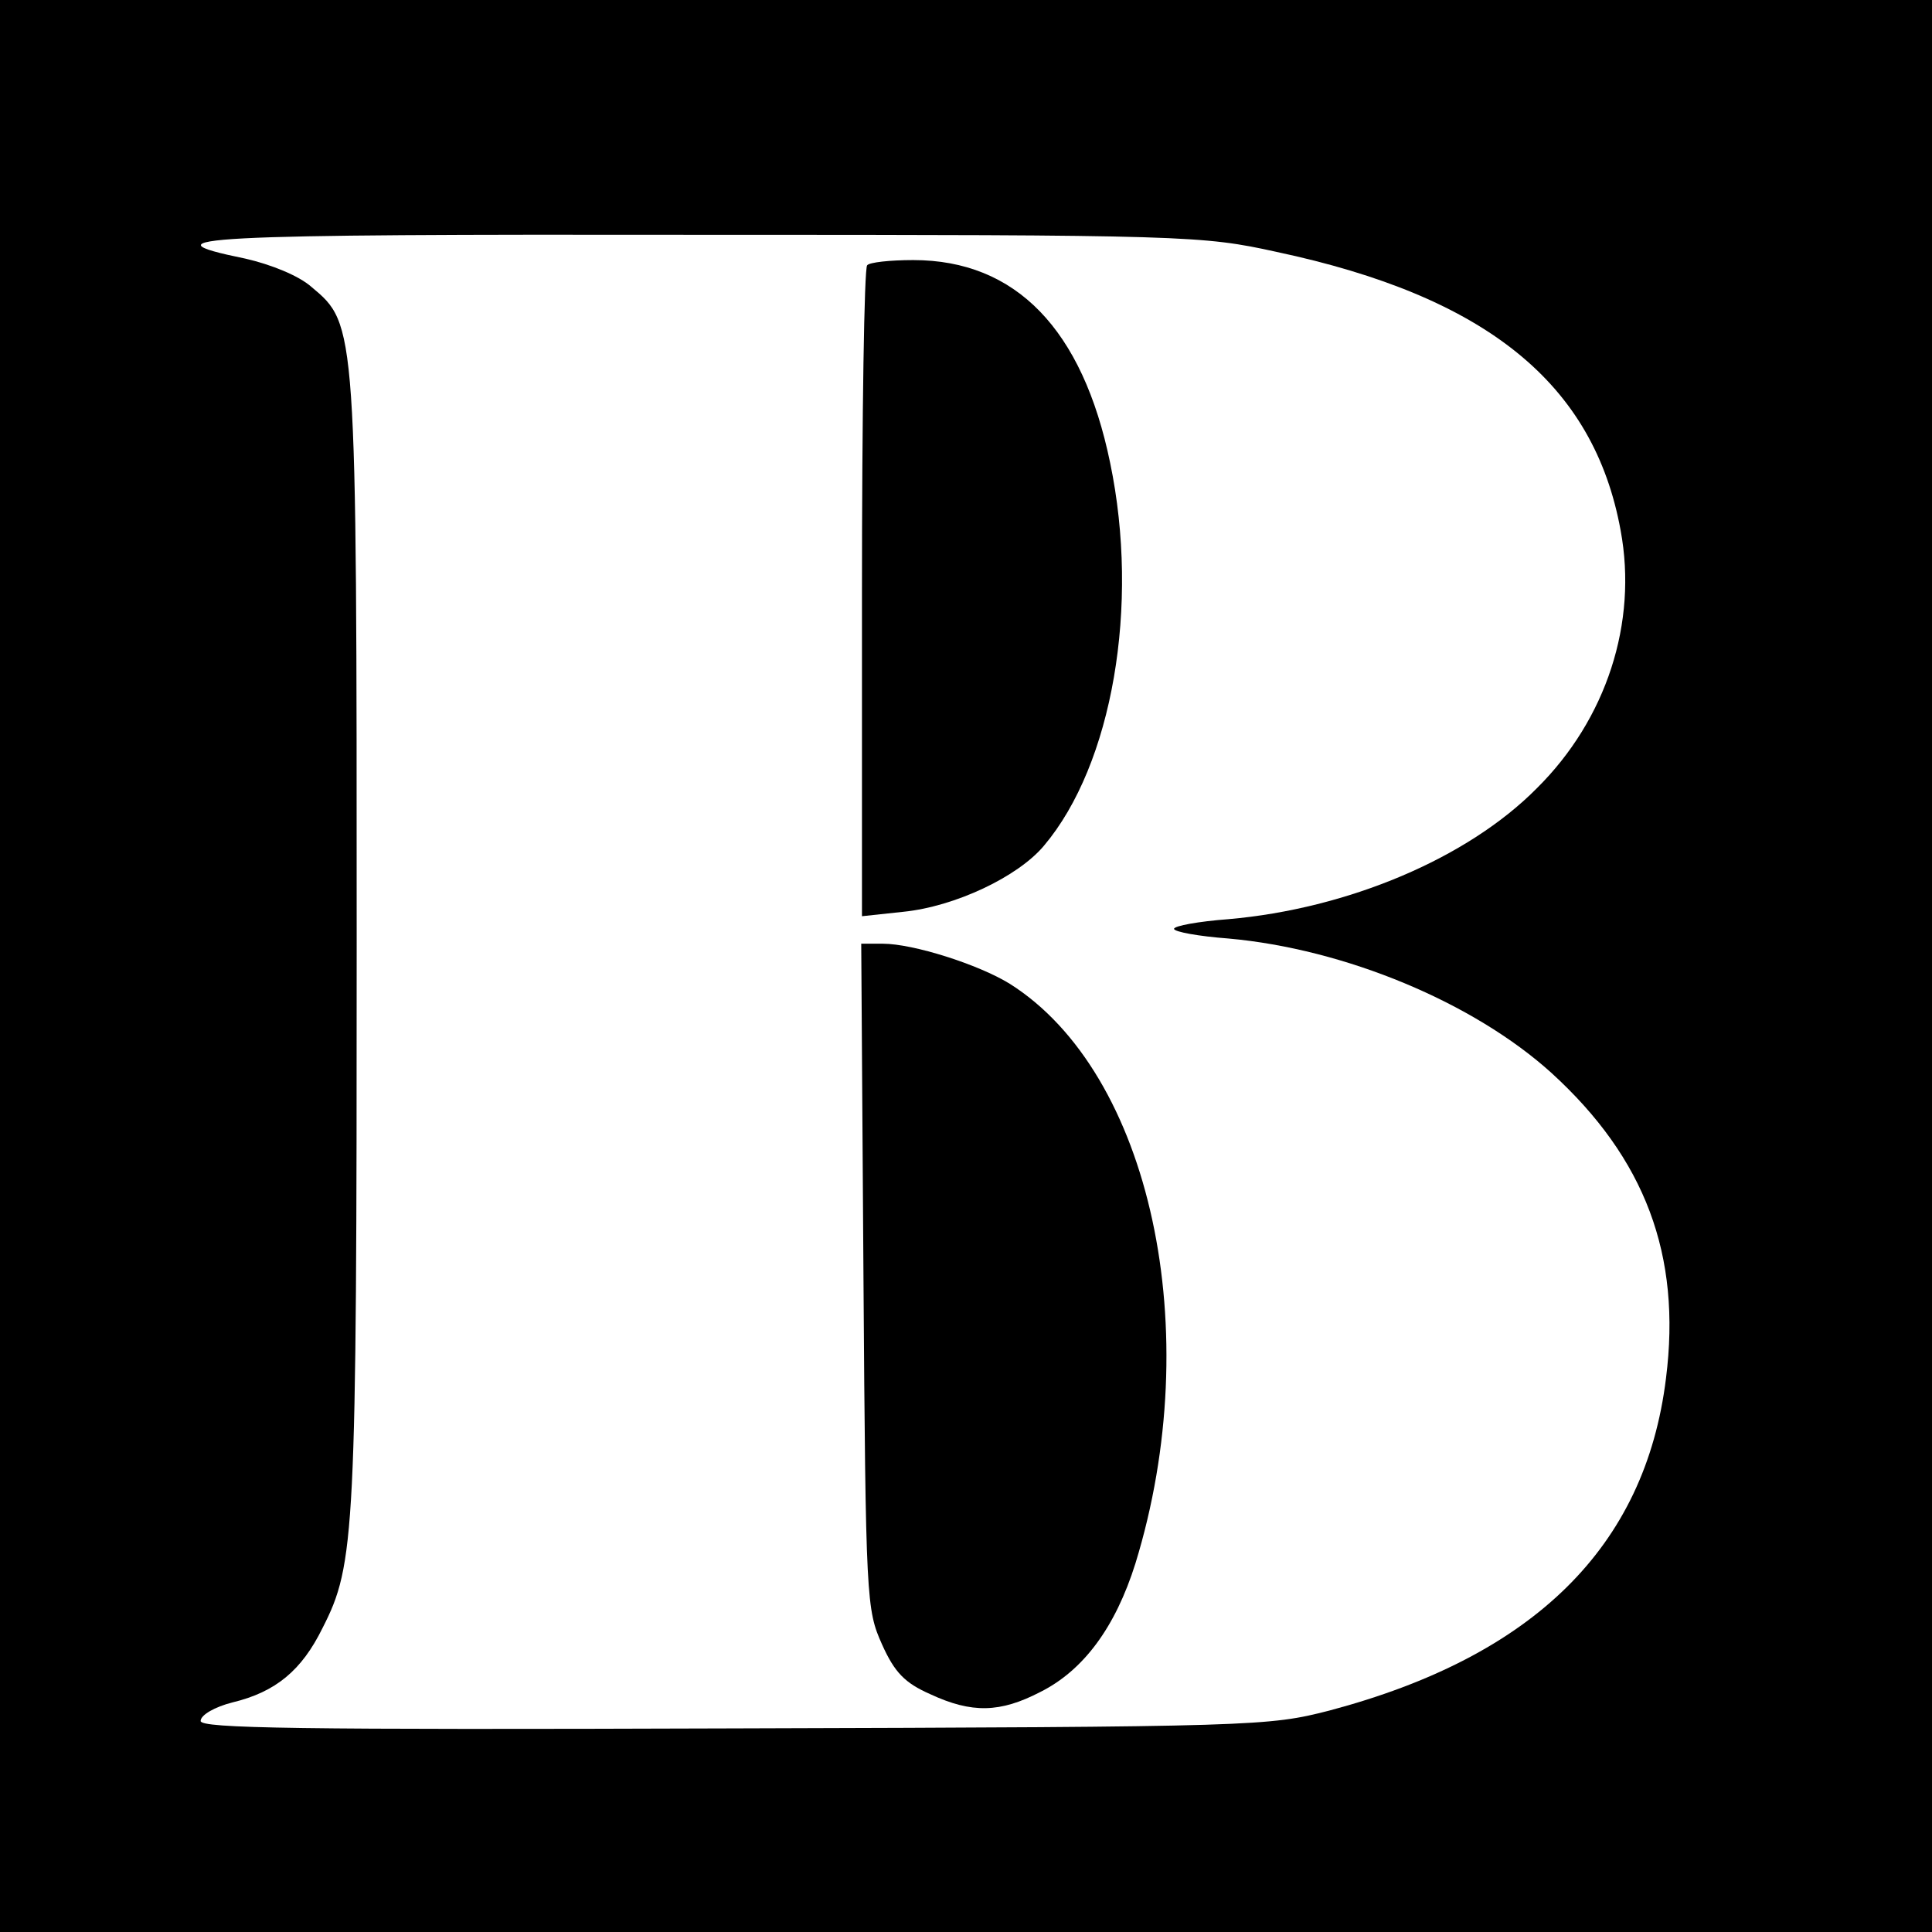 <?xml version="1.0" standalone="no"?>
<!DOCTYPE svg PUBLIC "-//W3C//DTD SVG 20010904//EN"
 "http://www.w3.org/TR/2001/REC-SVG-20010904/DTD/svg10.dtd">
<svg version="1.0" xmlns="http://www.w3.org/2000/svg"
 width="260pt" height="260pt" viewBox="0 0 260 260"
 preserveAspectRatio="xMidYMid meet">
<g transform="translate(0,260) scale(0.1,-0.1)"
fill="#000000" stroke="none">
<path d="M0 1300 l0 -1300 1300 0 1300 0 0 1300 0 1300 -1300 0 -1300 0 0
-1300z m1718 961 c282 -60 427 -177 463 -375 23 -124 -19 -254 -113 -347 -93
-94 -254 -162 -415 -176 -40 -3 -73 -9 -73 -13 0 -4 33 -10 73 -13 157 -14
330 -86 435 -181 126 -115 175 -245 154 -411 -28 -227 -178 -374 -453 -447
-82 -21 -97 -22 -801 -24 -590 -2 -718 0 -718 10 0 8 19 19 43 25 58 14 93 43
121 100 44 86 46 125 46 921 0 835 0 833 -61 884 -17 15 -54 30 -89 38 -142
29 -65 33 613 32 654 0 675 -1 775 -23z"/>
<path d="M1167 2243 c-4 -3 -7 -202 -7 -441 l0 -435 56 6 c69 7 154 47 189 89
92 109 129 323 89 515 -37 180 -127 273 -265 273 -31 0 -59 -3 -62 -7z"/>
<path d="M1162 883 c3 -438 4 -449 25 -496 17 -38 31 -52 65 -67 56 -26 94
-25 148 3 58 29 101 87 128 173 96 312 21 660 -169 780 -42 26 -130 54 -171
54 l-29 0 3 -447z"/>
</g>
</svg>
